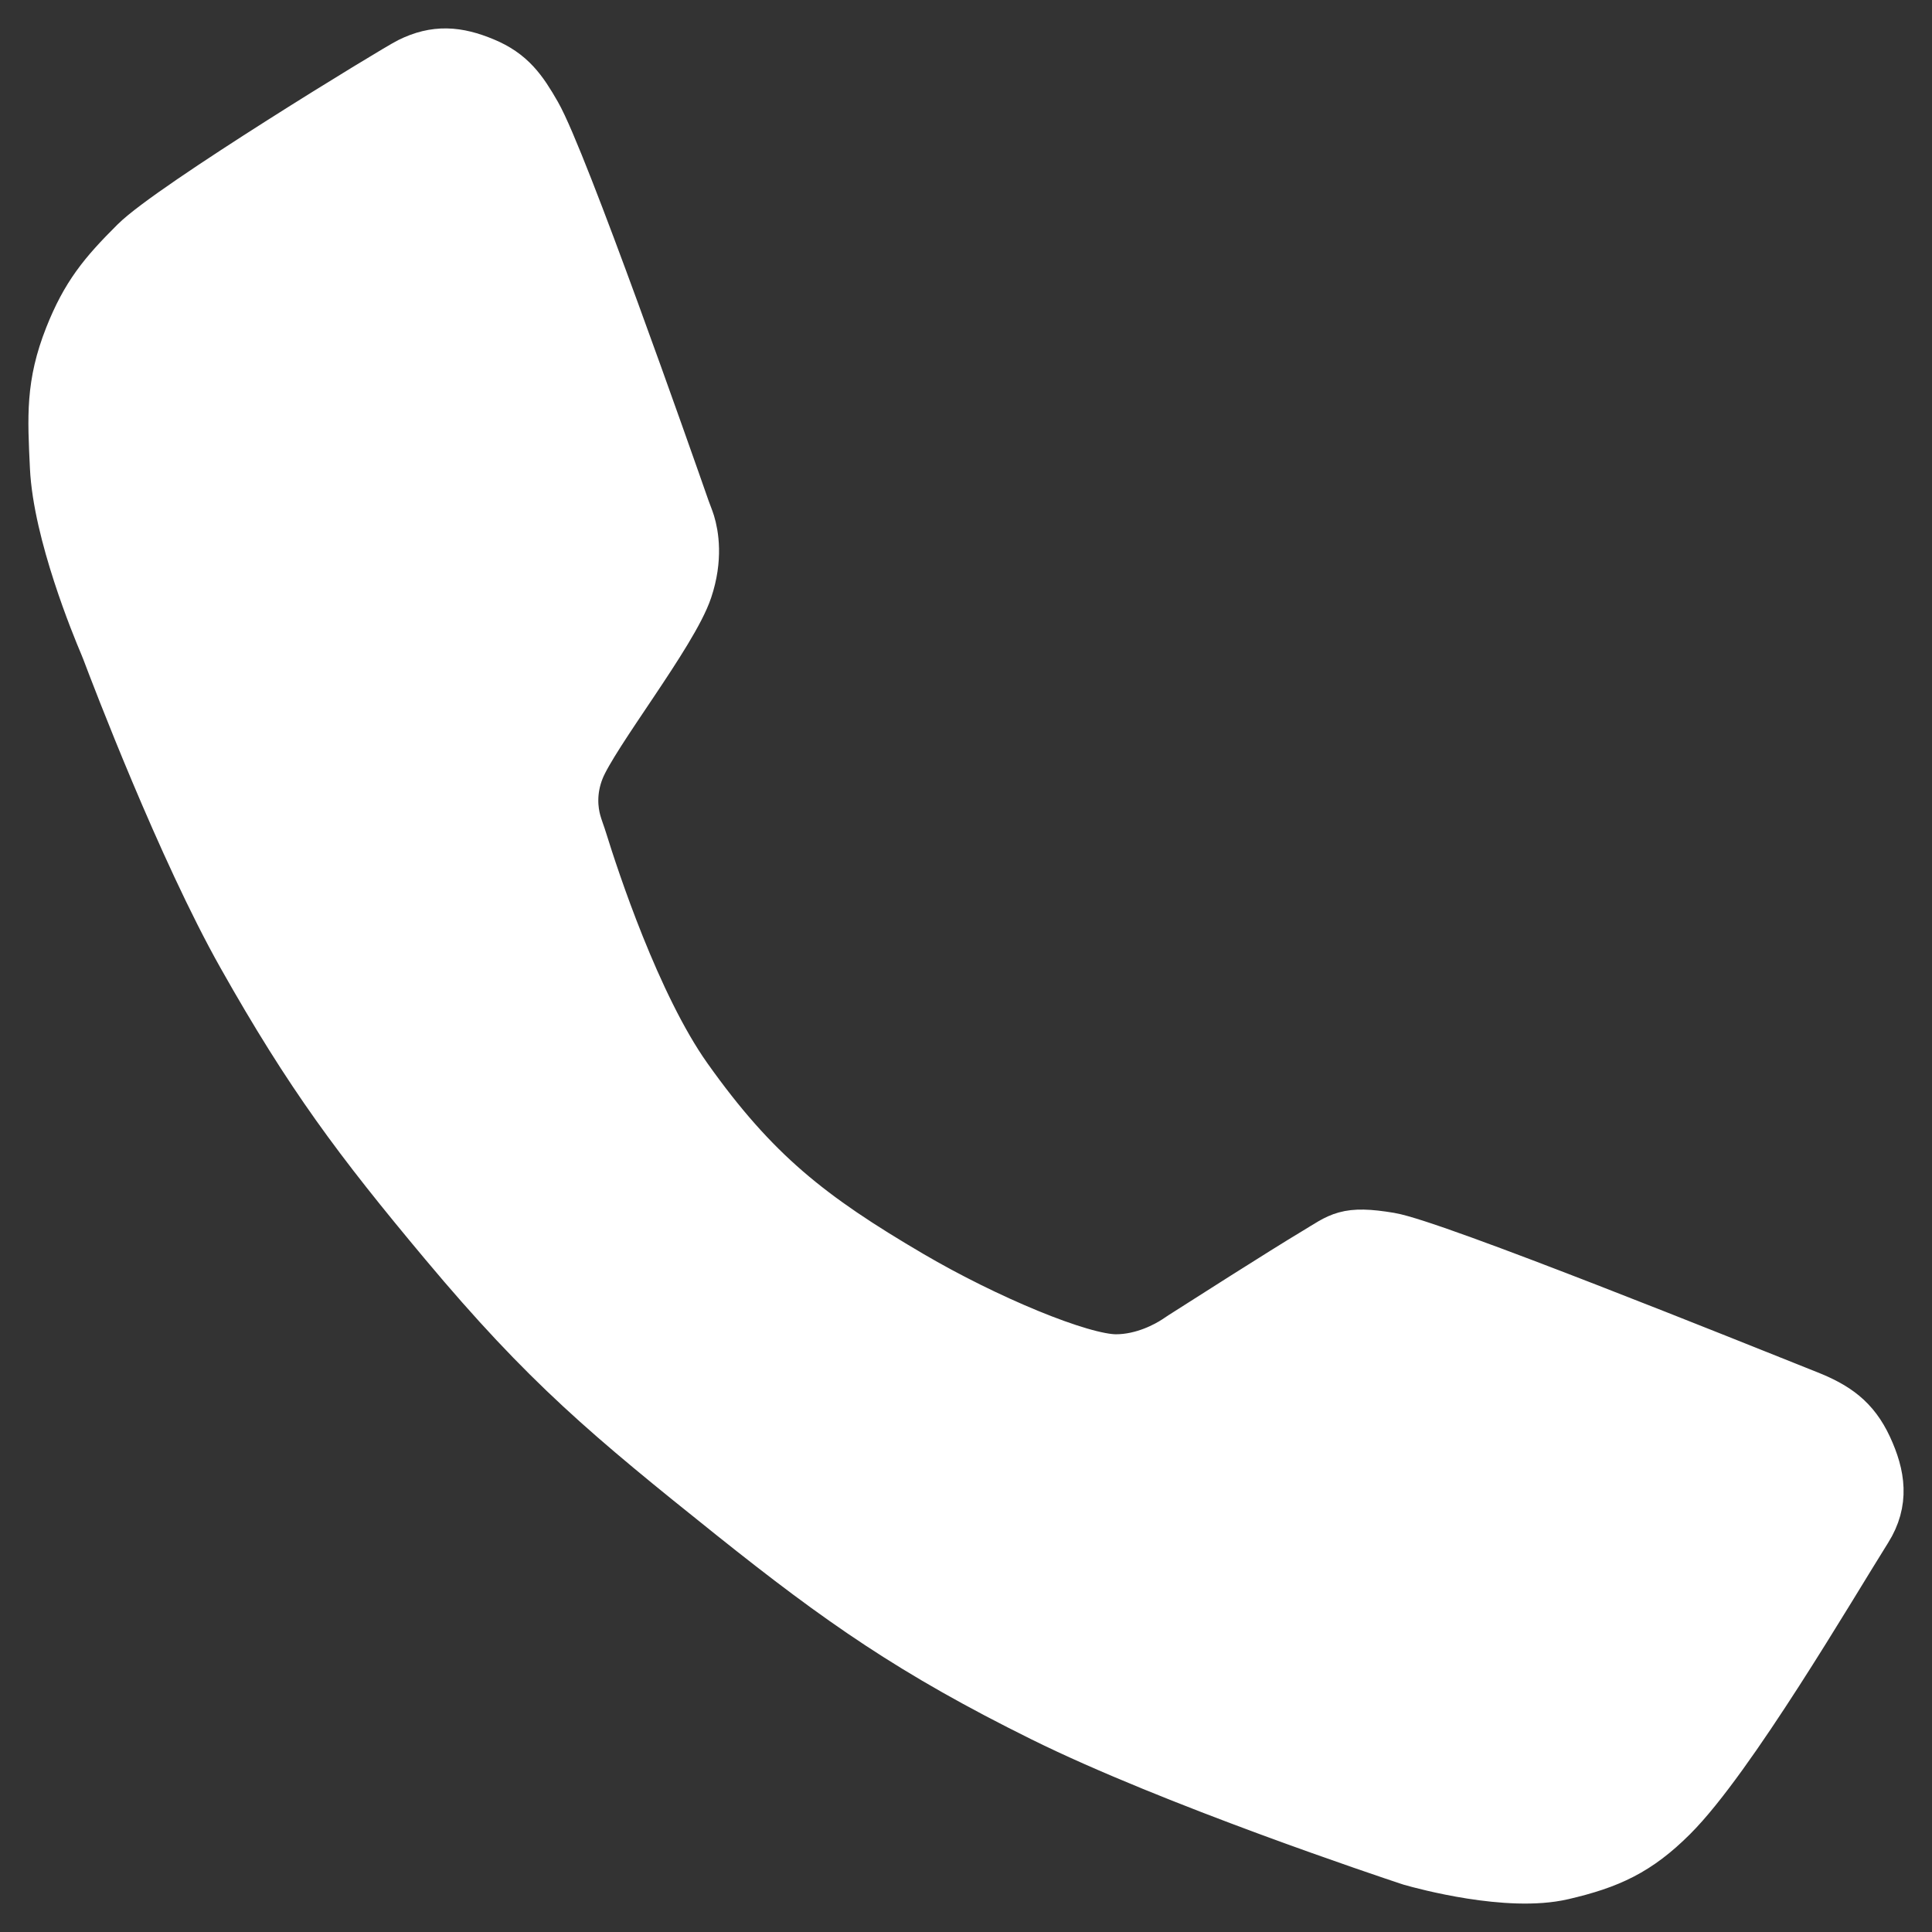 <svg width="34" height="34" viewBox="0 0 34 34" fill="none" xmlns="http://www.w3.org/2000/svg">
<rect x="0" y="0" width="34" height="34" fill="#333333" stroke="none"/>
<path d="M9.382 2.037C9.847 2.847 11.698 8.117 11.999 8.98C12.028 9.062 12.061 9.138 12.087 9.221C12.146 9.414 12.221 9.824 12.041 10.36C11.788 11.117 10.395 12.883 10.142 13.513C9.978 13.921 10.026 14.277 10.081 14.477C10.113 14.594 10.159 14.706 10.194 14.822C10.392 15.461 11.127 17.712 12.041 19C13.236 20.683 14.22 21.456 16 22.5C17.323 23.276 19.005 23.981 19.638 23.981C20.143 23.981 20.567 23.741 20.718 23.643C20.759 23.617 20.797 23.59 20.837 23.564C21.151 23.364 22.619 22.426 23.183 22.089C23.615 21.831 23.689 21.711 24.449 21.837C25.209 21.963 30.526 24.107 31.793 24.612C32.281 24.806 32.585 25.019 32.806 25.494C33.034 25.986 33.094 26.422 32.806 26.882C32.172 27.891 30.4 30.917 29.387 31.926C28.793 32.518 28.306 32.745 27.488 32.935C26.548 33.154 25.07 32.752 24.855 32.691C24.837 32.685 24.823 32.681 24.805 32.675C24.465 32.562 20.658 31.293 18.372 30.161C16.1 29.036 14.821 28.143 12.927 26.63C10.746 24.886 9.656 23.98 7.863 21.837C6.353 20.032 5.5 18.889 4.318 16.792C3.263 14.921 2.097 11.86 1.932 11.422C1.918 11.386 1.905 11.352 1.889 11.316C1.756 11.003 1.08 9.367 1.026 8.216C0.984 7.325 0.951 6.776 1.279 5.946C1.566 5.222 1.866 4.857 2.419 4.307C3.052 3.676 6.977 1.28 7.23 1.154C7.672 0.934 8.04 0.964 8.496 1.154C8.948 1.341 9.139 1.613 9.382 2.037Z" fill="white" stroke="white" stroke-linecap="round"/>
</svg>
